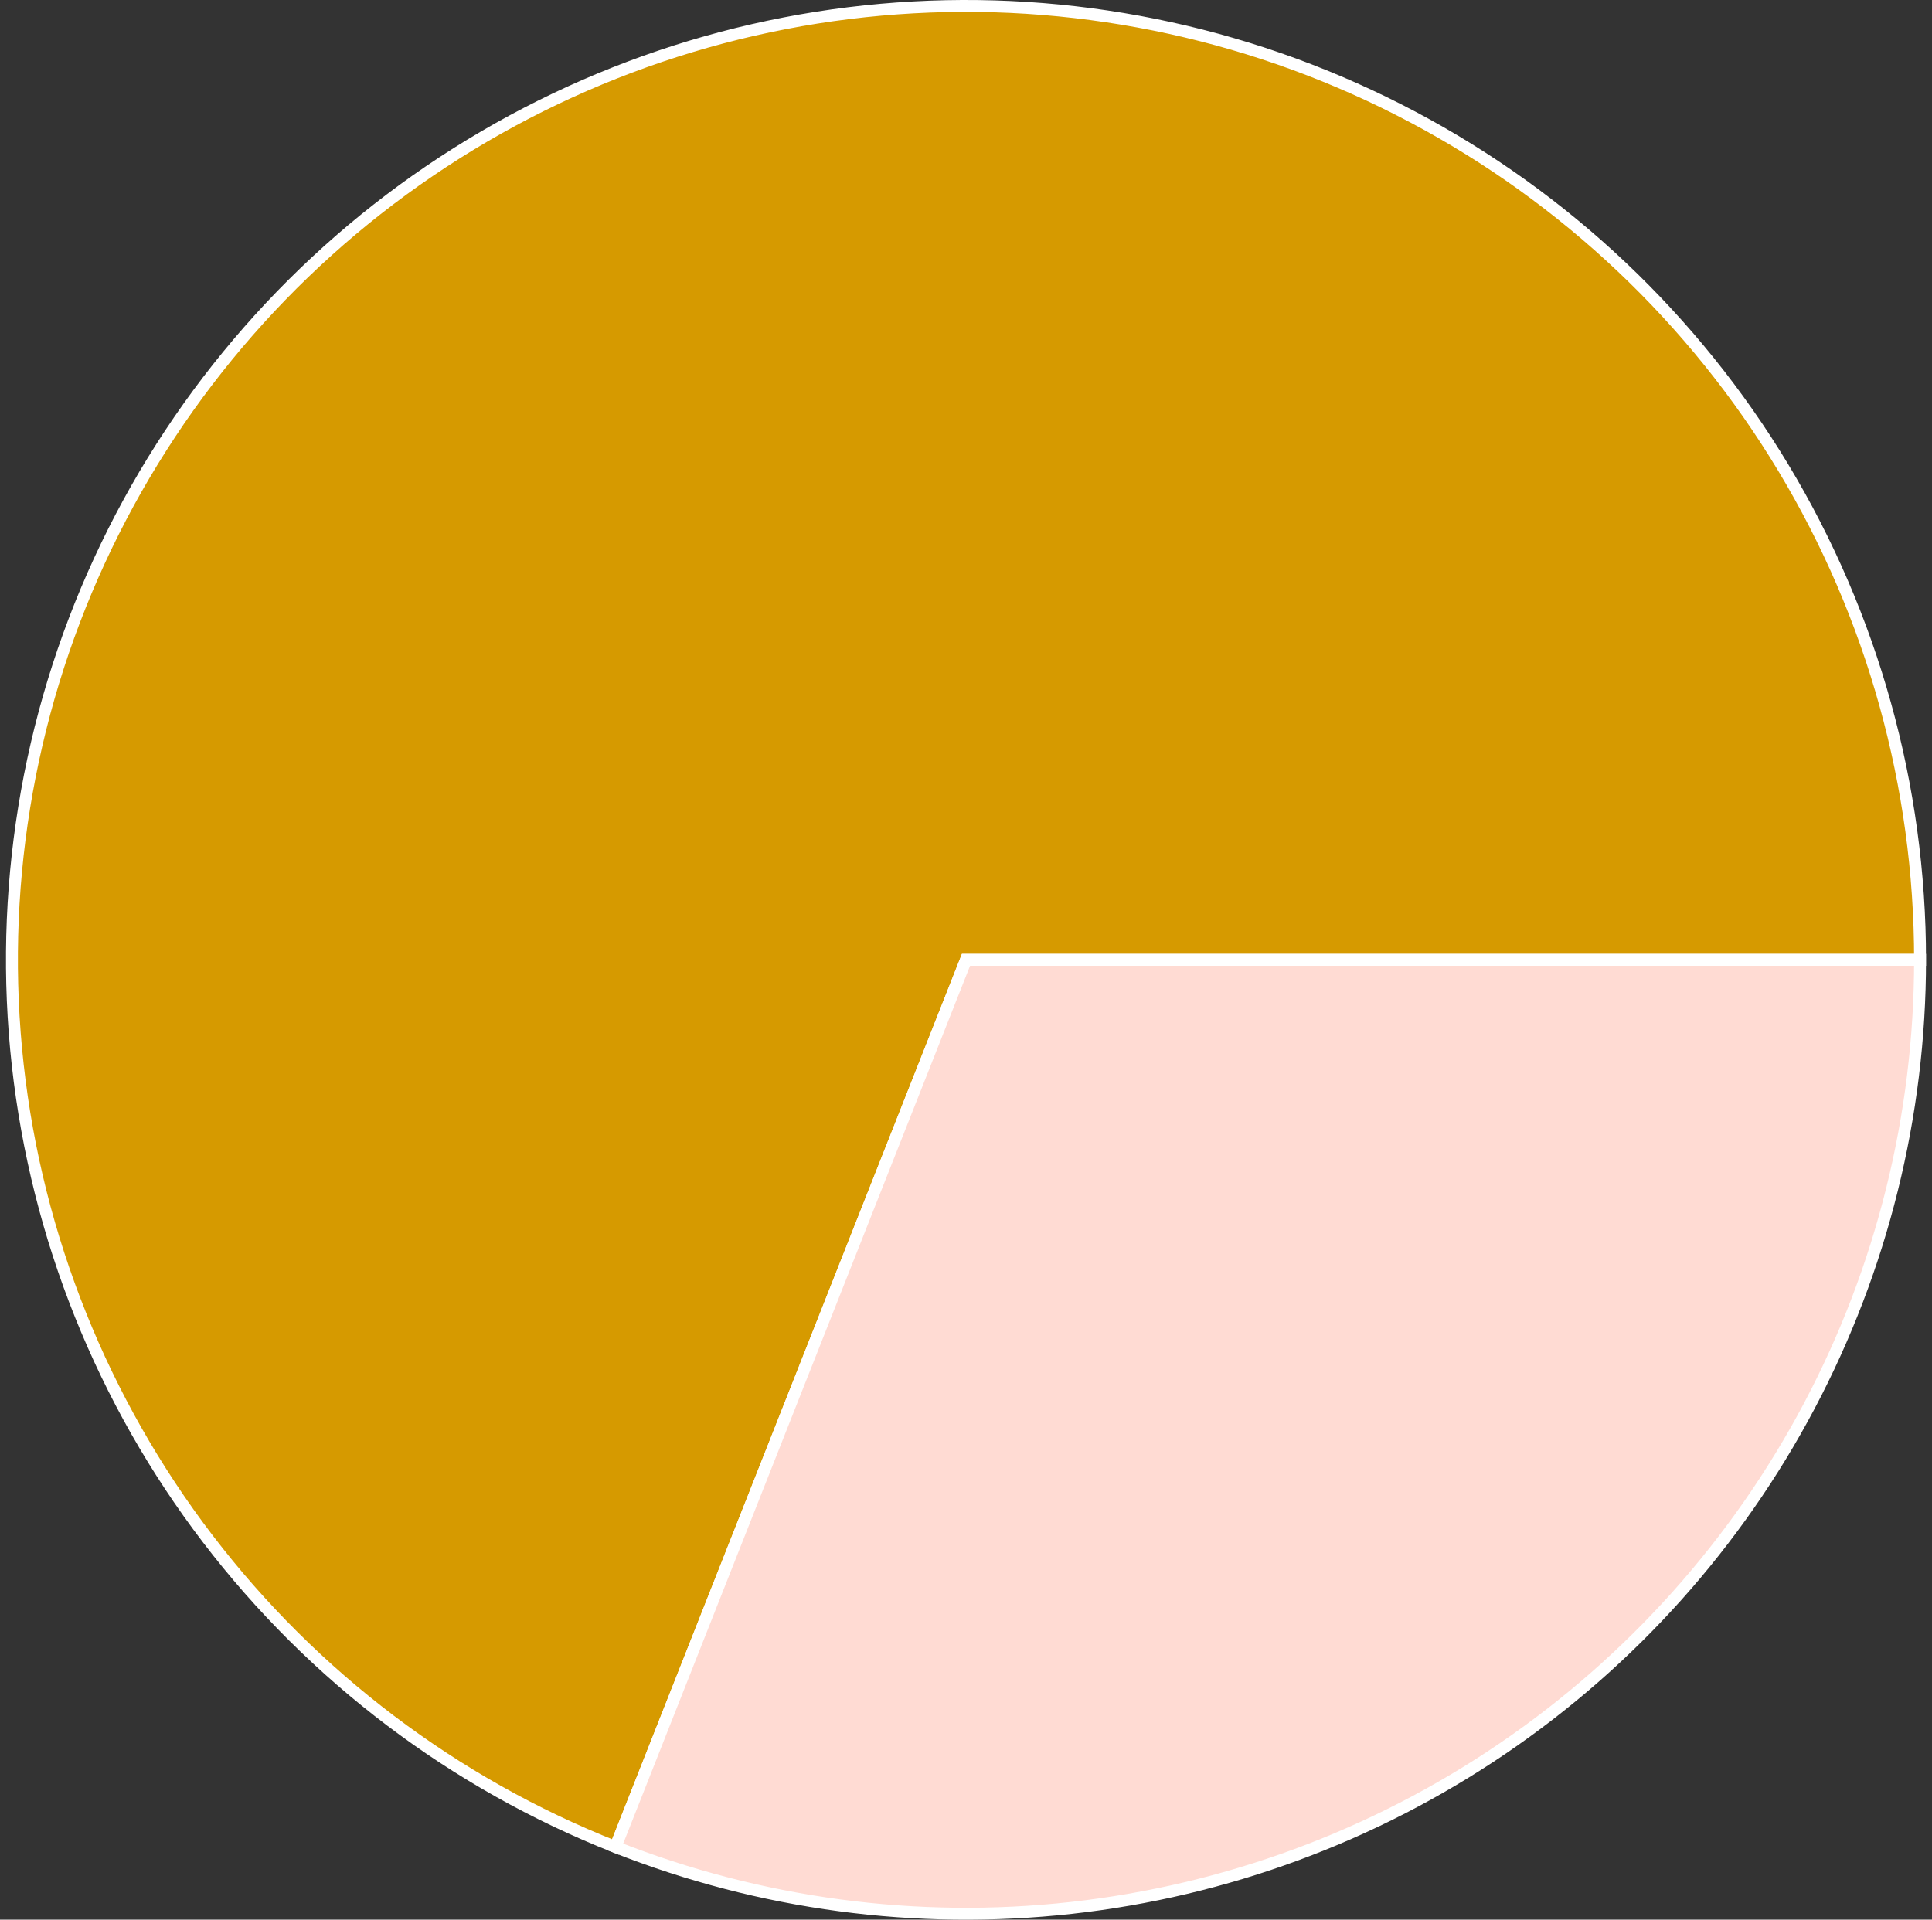 <svg width="162" height="161" viewBox="0 0 162 161" fill="none" xmlns="http://www.w3.org/2000/svg">
<rect x="0" y="0" width="162" height="161" fill="#333333" stroke="none"/>
<path d="M161 80.5C161 65.957 157.036 51.689 149.534 39.231C142.031 26.772 131.275 16.595 118.421 9.792C105.567 2.989 91.102 -0.181 76.582 0.622C62.061 1.425 48.034 6.172 36.009 14.35C23.984 22.529 14.415 33.831 8.333 47.041C2.251 60.251 -0.116 74.869 1.488 89.323C3.092 103.777 8.606 117.521 17.436 129.076C26.267 140.631 38.08 149.561 51.605 154.904L81 80.5H161Z" fill="#D69A00" stroke="white"/>
<path d="M51.605 154.904C63.738 159.697 76.858 161.451 89.823 160.012C102.788 158.573 115.205 153.986 125.991 146.65C136.778 139.313 145.606 129.451 151.708 117.921C157.81 106.392 161 93.545 161 80.5H81L51.605 154.904Z" fill="#FFDBD3" stroke="white"/>
</svg>
